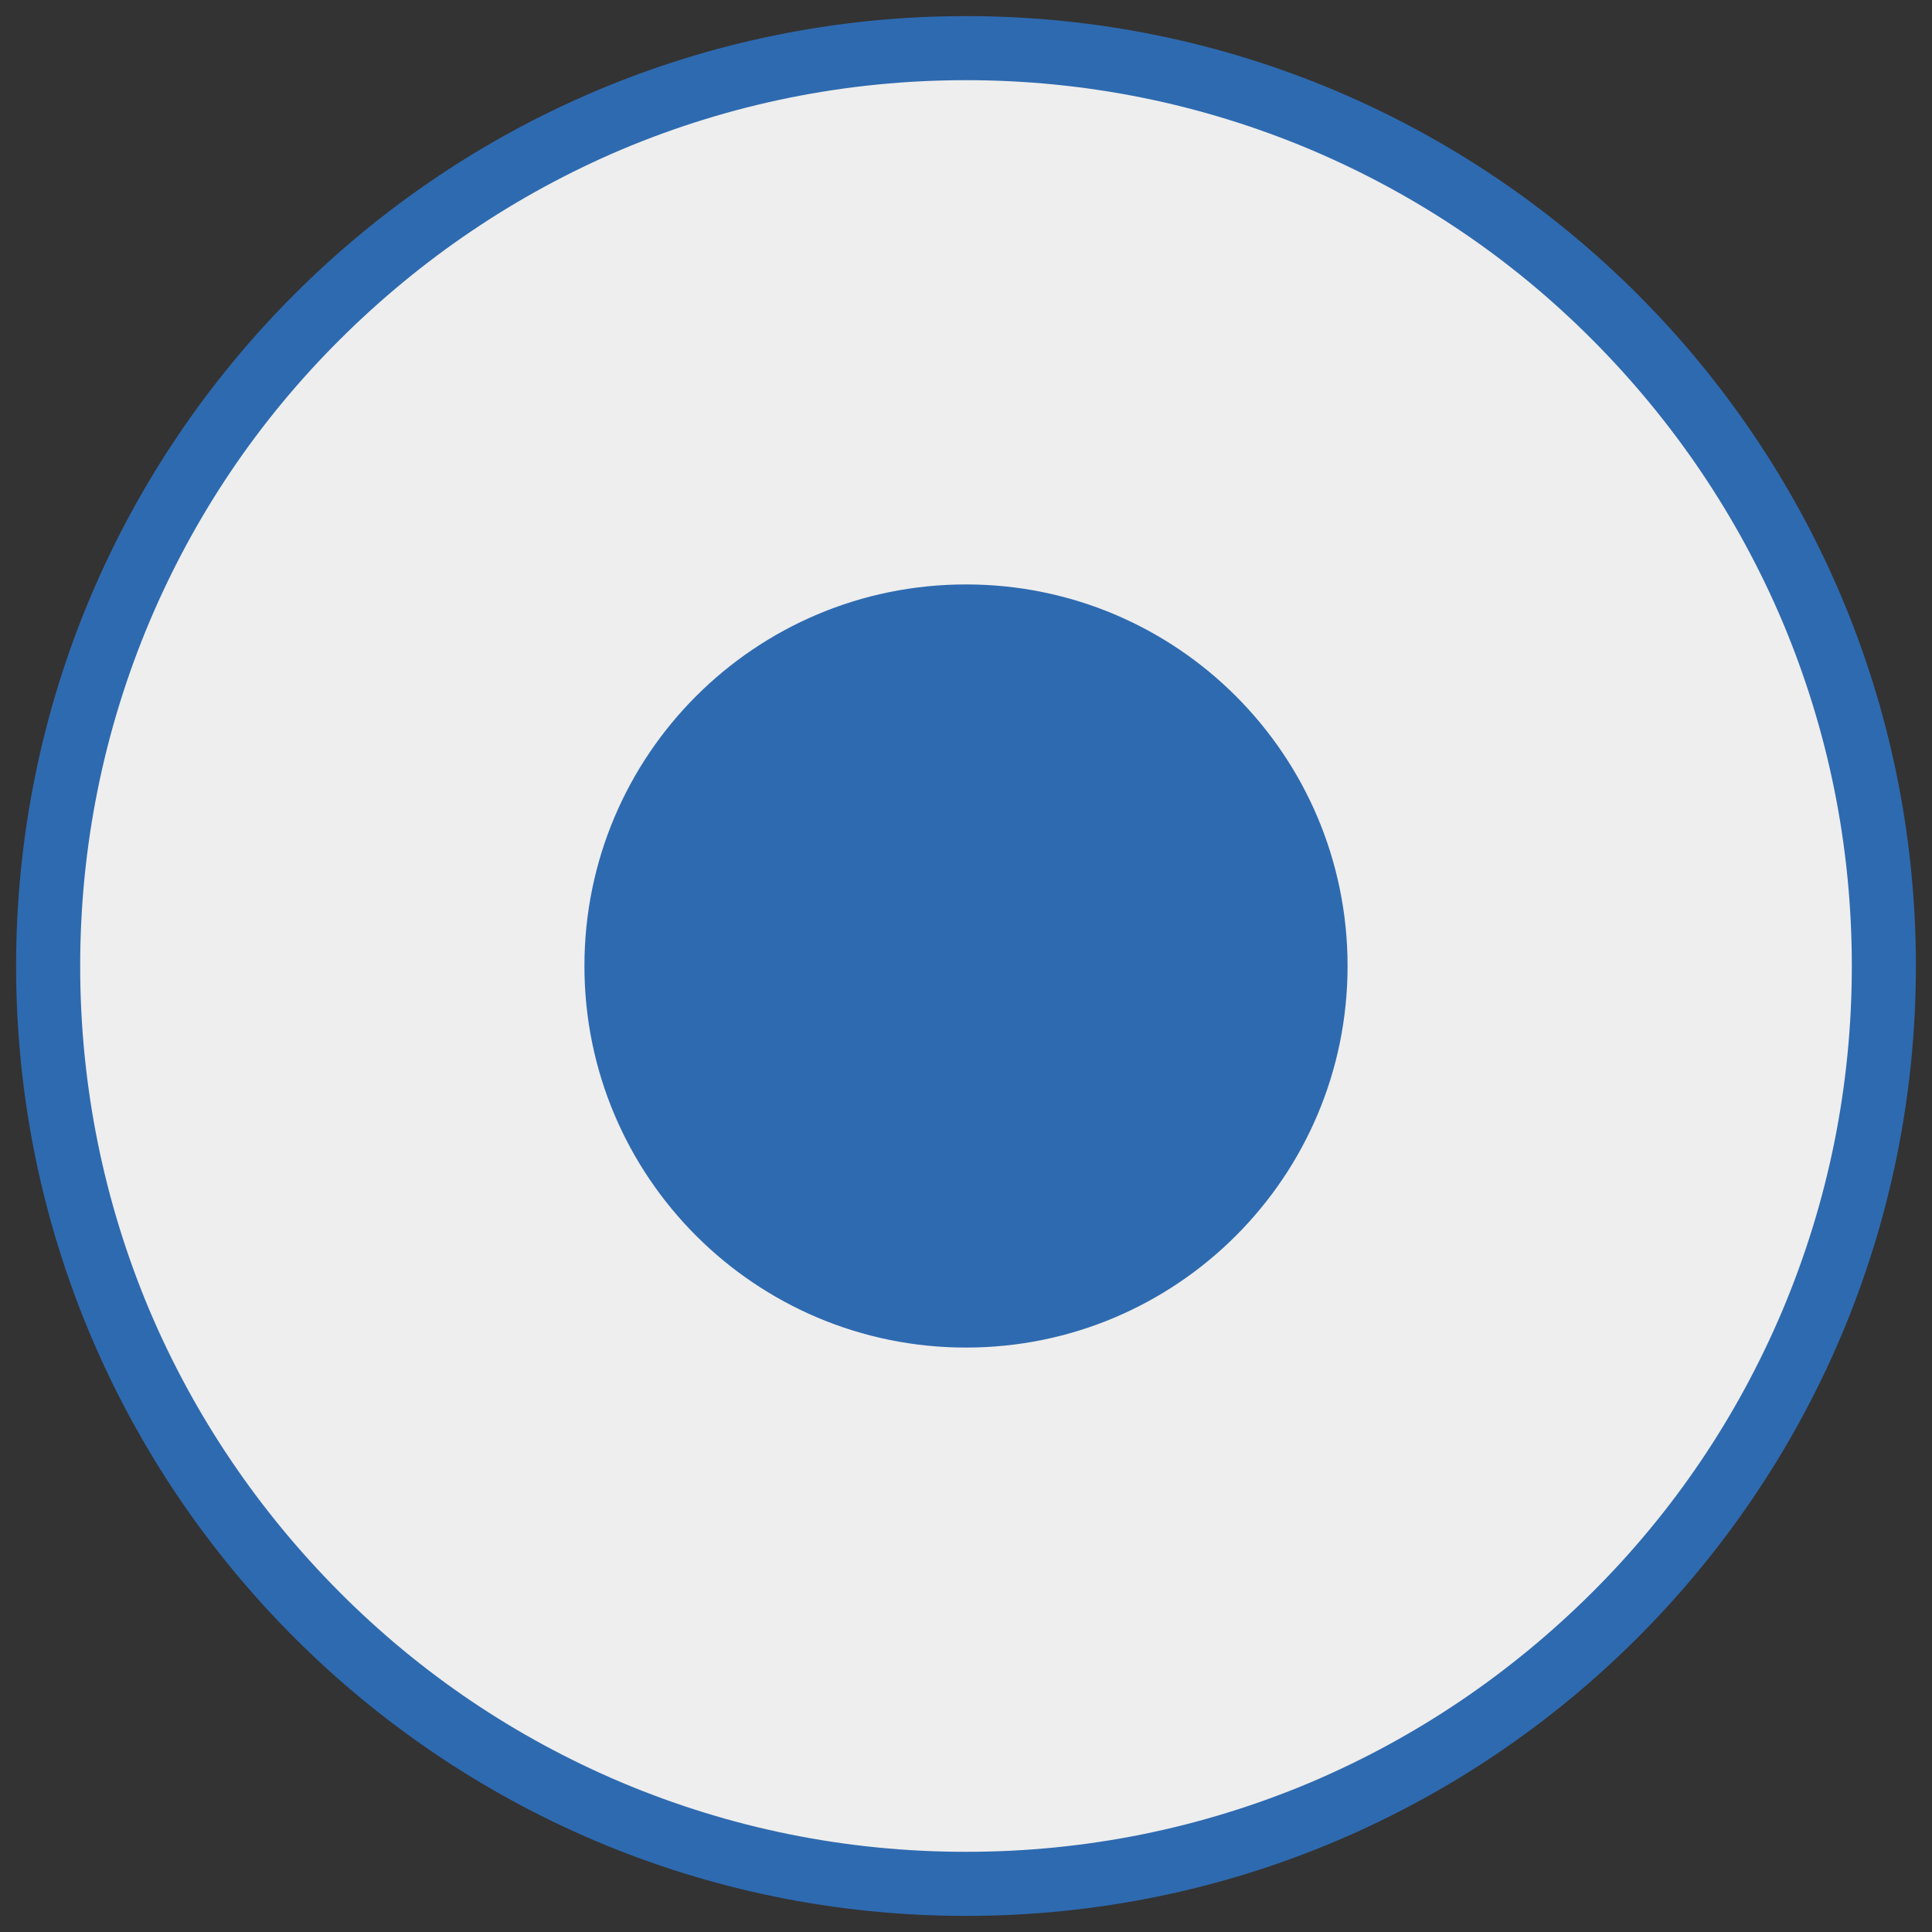 <?xml version="1.0" encoding="utf-8"?>
<!-- Generator: Adobe Illustrator 18.1.0, SVG Export Plug-In . SVG Version: 6.00 Build 0)  -->
<svg version="1.1" id="Layer_1" xmlns="http://www.w3.org/2000/svg" xmlns:xlink="http://www.w3.org/1999/xlink" x="0px" y="0px"
	 viewBox="6 96 600 600" enable-background="new 6 96 600 600" xml:space="preserve">
<rect x="6" y="96" width="600" height="600" fill="#333333" stroke="none"/>
<g>
	<path fill="#EEEEEE" d="M306,681c-76.1,0-147.7-29.7-201.5-83.5C50.6,543.7,21,472.1,21,396s29.7-147.7,83.5-201.5
		C158.3,140.6,229.9,111,306,111s147.7,29.7,201.5,83.5C561.4,248.3,591,319.9,591,396s-29.7,147.7-83.5,201.5S382.1,681,306,681z"
		/>
	<path fill="#2E6AB0" d="M306,120.9c37.1,0,73.2,7.3,107.1,21.6c32.8,13.9,62.2,33.7,87.4,59s45.1,54.7,59,87.4
		c14.3,33.9,21.6,69.9,21.6,107.1s-7.3,73.2-21.6,107.1c-13.9,32.8-33.7,62.2-59,87.4s-54.7,45.1-87.4,59
		c-33.9,14.3-69.9,21.6-107.1,21.6s-73.2-7.3-107.1-21.6c-32.8-13.9-62.2-33.7-87.4-59s-45.1-54.7-59-87.4
		C38.2,469.2,30.9,433.1,30.9,396s7.3-73.2,21.6-107.1c13.9-32.8,33.7-62.2,59-87.4s54.7-45.1,87.4-59
		C232.8,128.2,268.9,120.9,306,120.9 M306,101C143.1,101,11,233.1,11,396s132.1,295,295,295s295-132.1,295-295S468.9,101,306,101
		L306,101z"/>
</g>
<path fill="#2E6AB0" d="M306,514.5c65.4,0,118.5-53,118.5-118.5s-53-118.5-118.5-118.5s-118.5,53-118.5,118.5S240.6,514.5,306,514.5
	z"/>
</svg>
